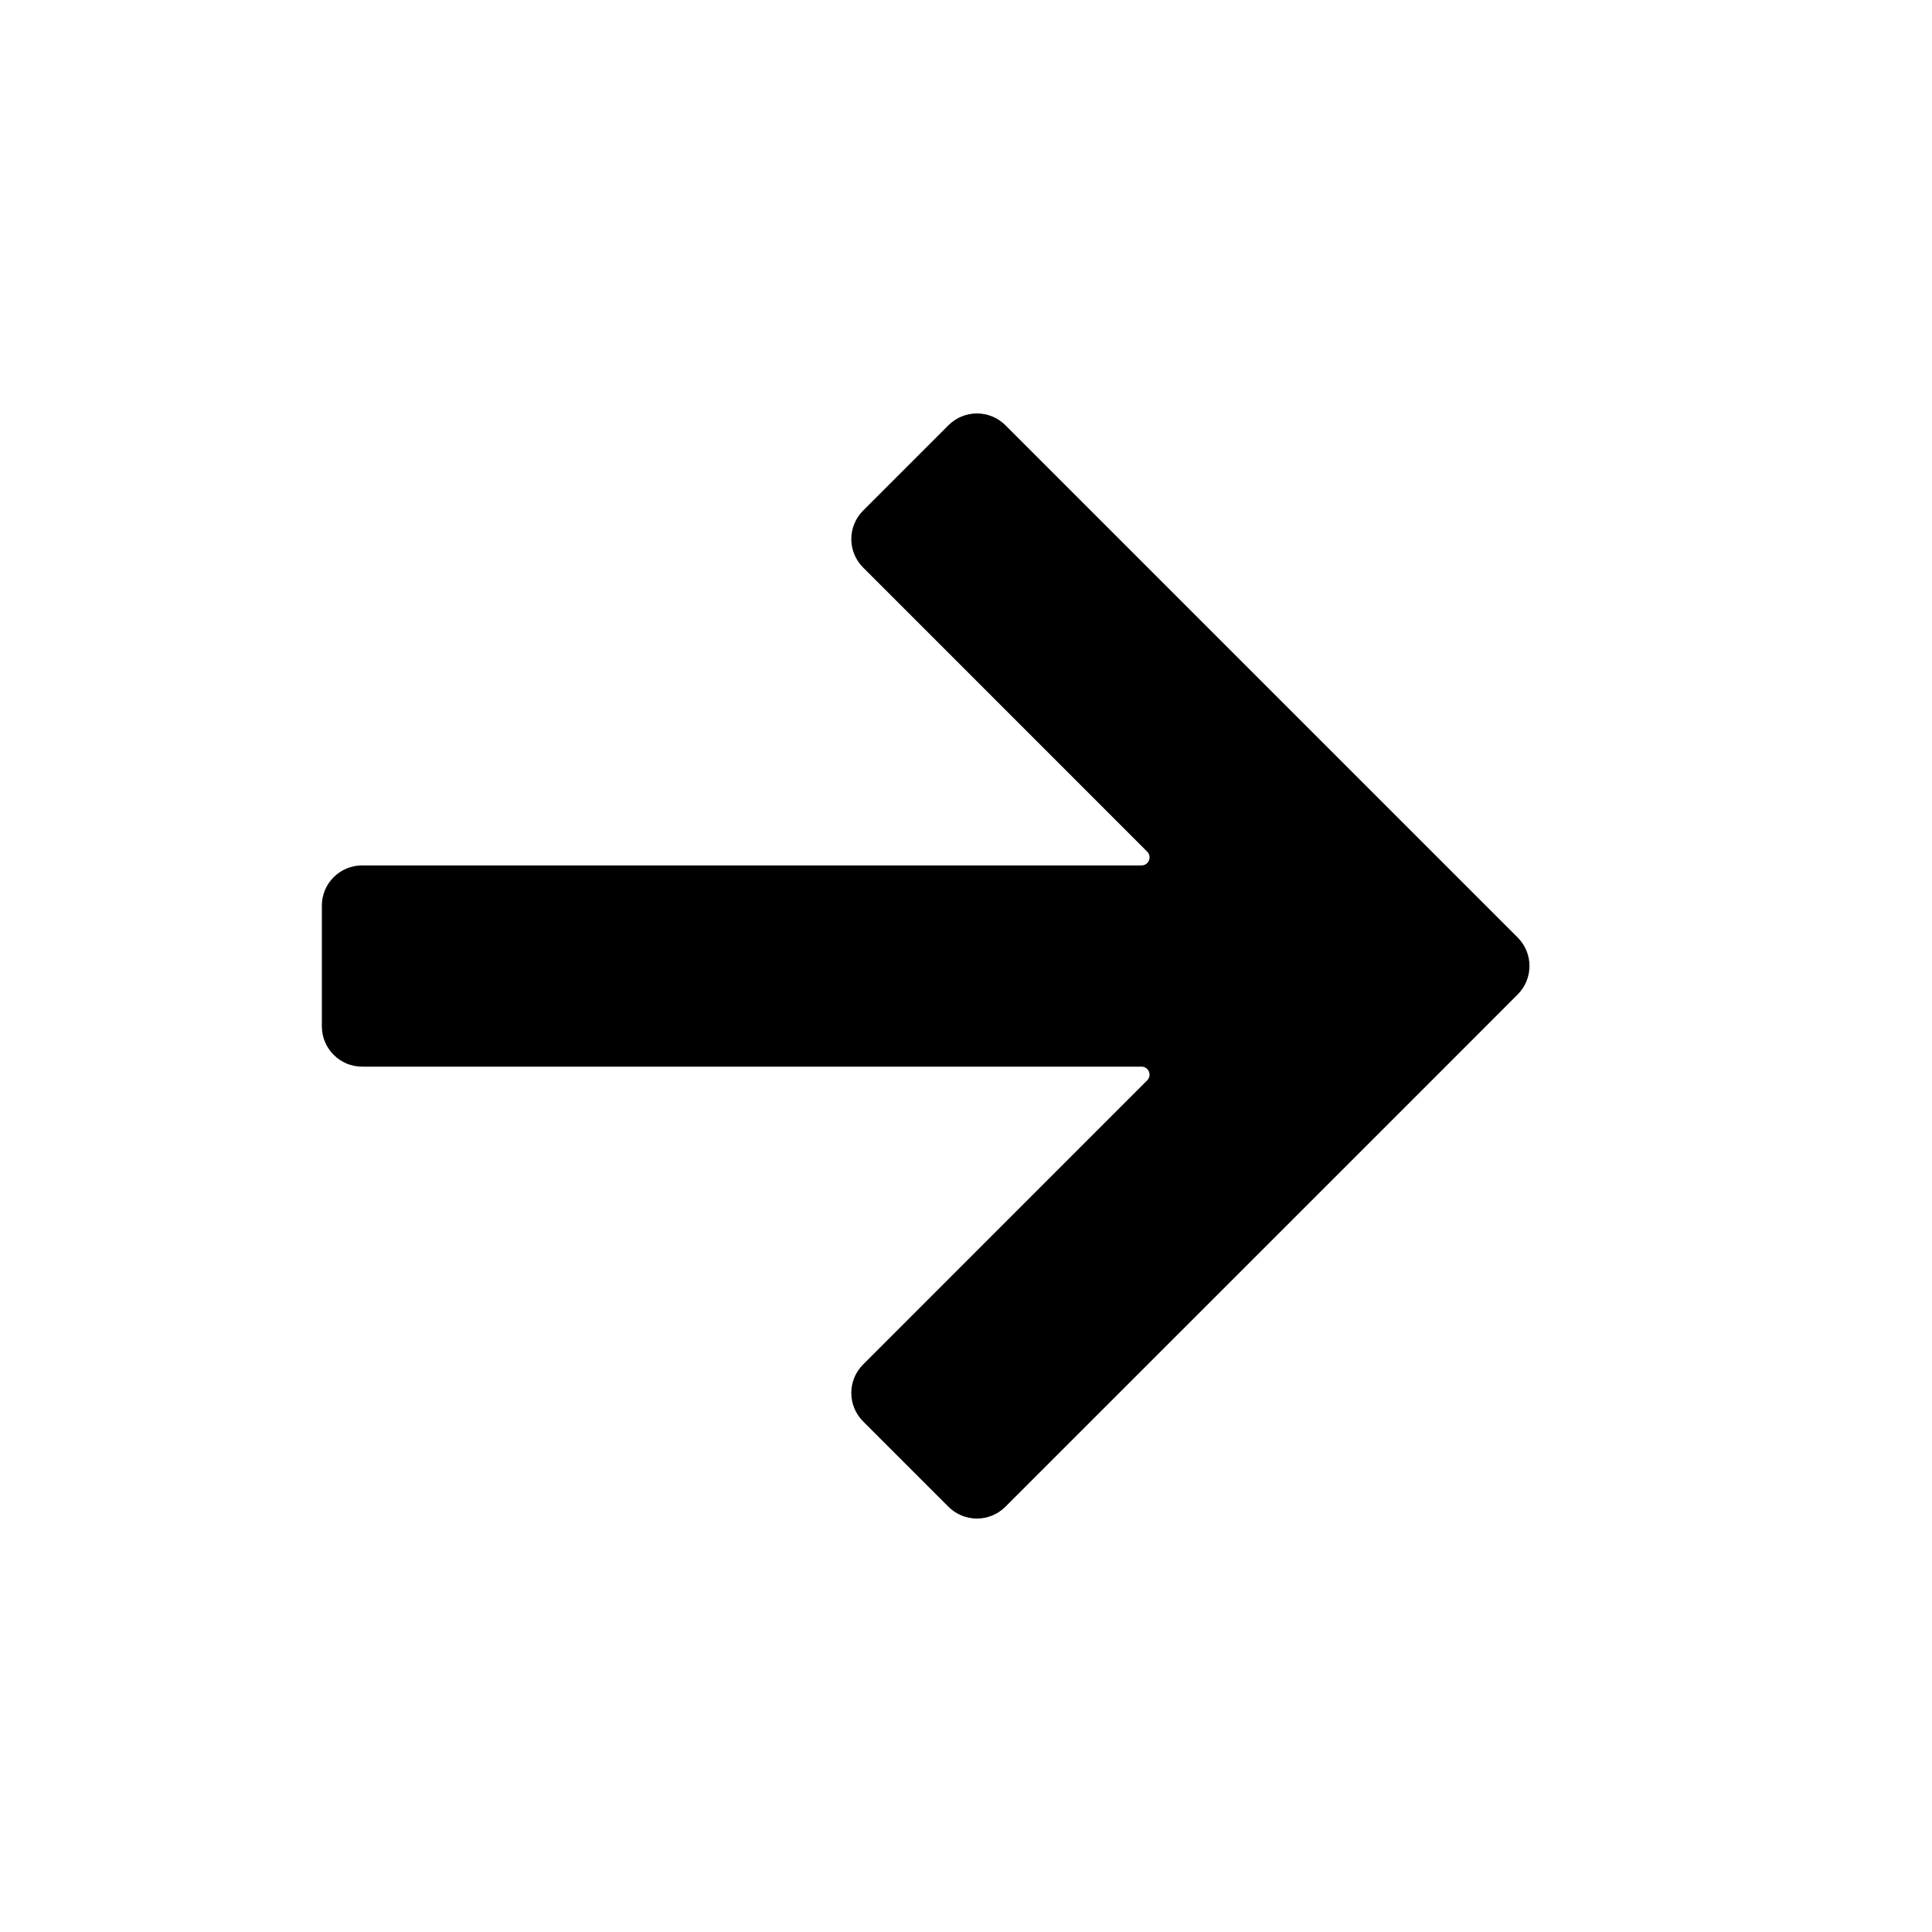 <svg width="32" height="32" viewBox="0 0 32 32" fill="none" xmlns="http://www.w3.org/2000/svg">
<path d="M18.907 14.334C19.026 14.334 19.085 14.19 19.001 14.106L14.296 9.4C14.035 9.14 14.035 8.718 14.296 8.457L15.71 7.043C15.97 6.783 16.392 6.783 16.653 7.043L25.138 15.528C25.398 15.789 25.398 16.211 25.138 16.471L23.724 17.886L23.723 17.887L16.652 24.957C16.392 25.217 15.97 25.217 15.71 24.957L14.296 23.543C14.035 23.282 14.035 22.86 14.296 22.6L19.001 17.894C19.085 17.81 19.025 17.667 18.907 17.667L5.998 17.667C5.63 17.667 5.331 17.368 5.331 17V15C5.331 14.632 5.63 14.334 5.998 14.334L18.907 14.334Z" fill="currentColor"/>
</svg>
